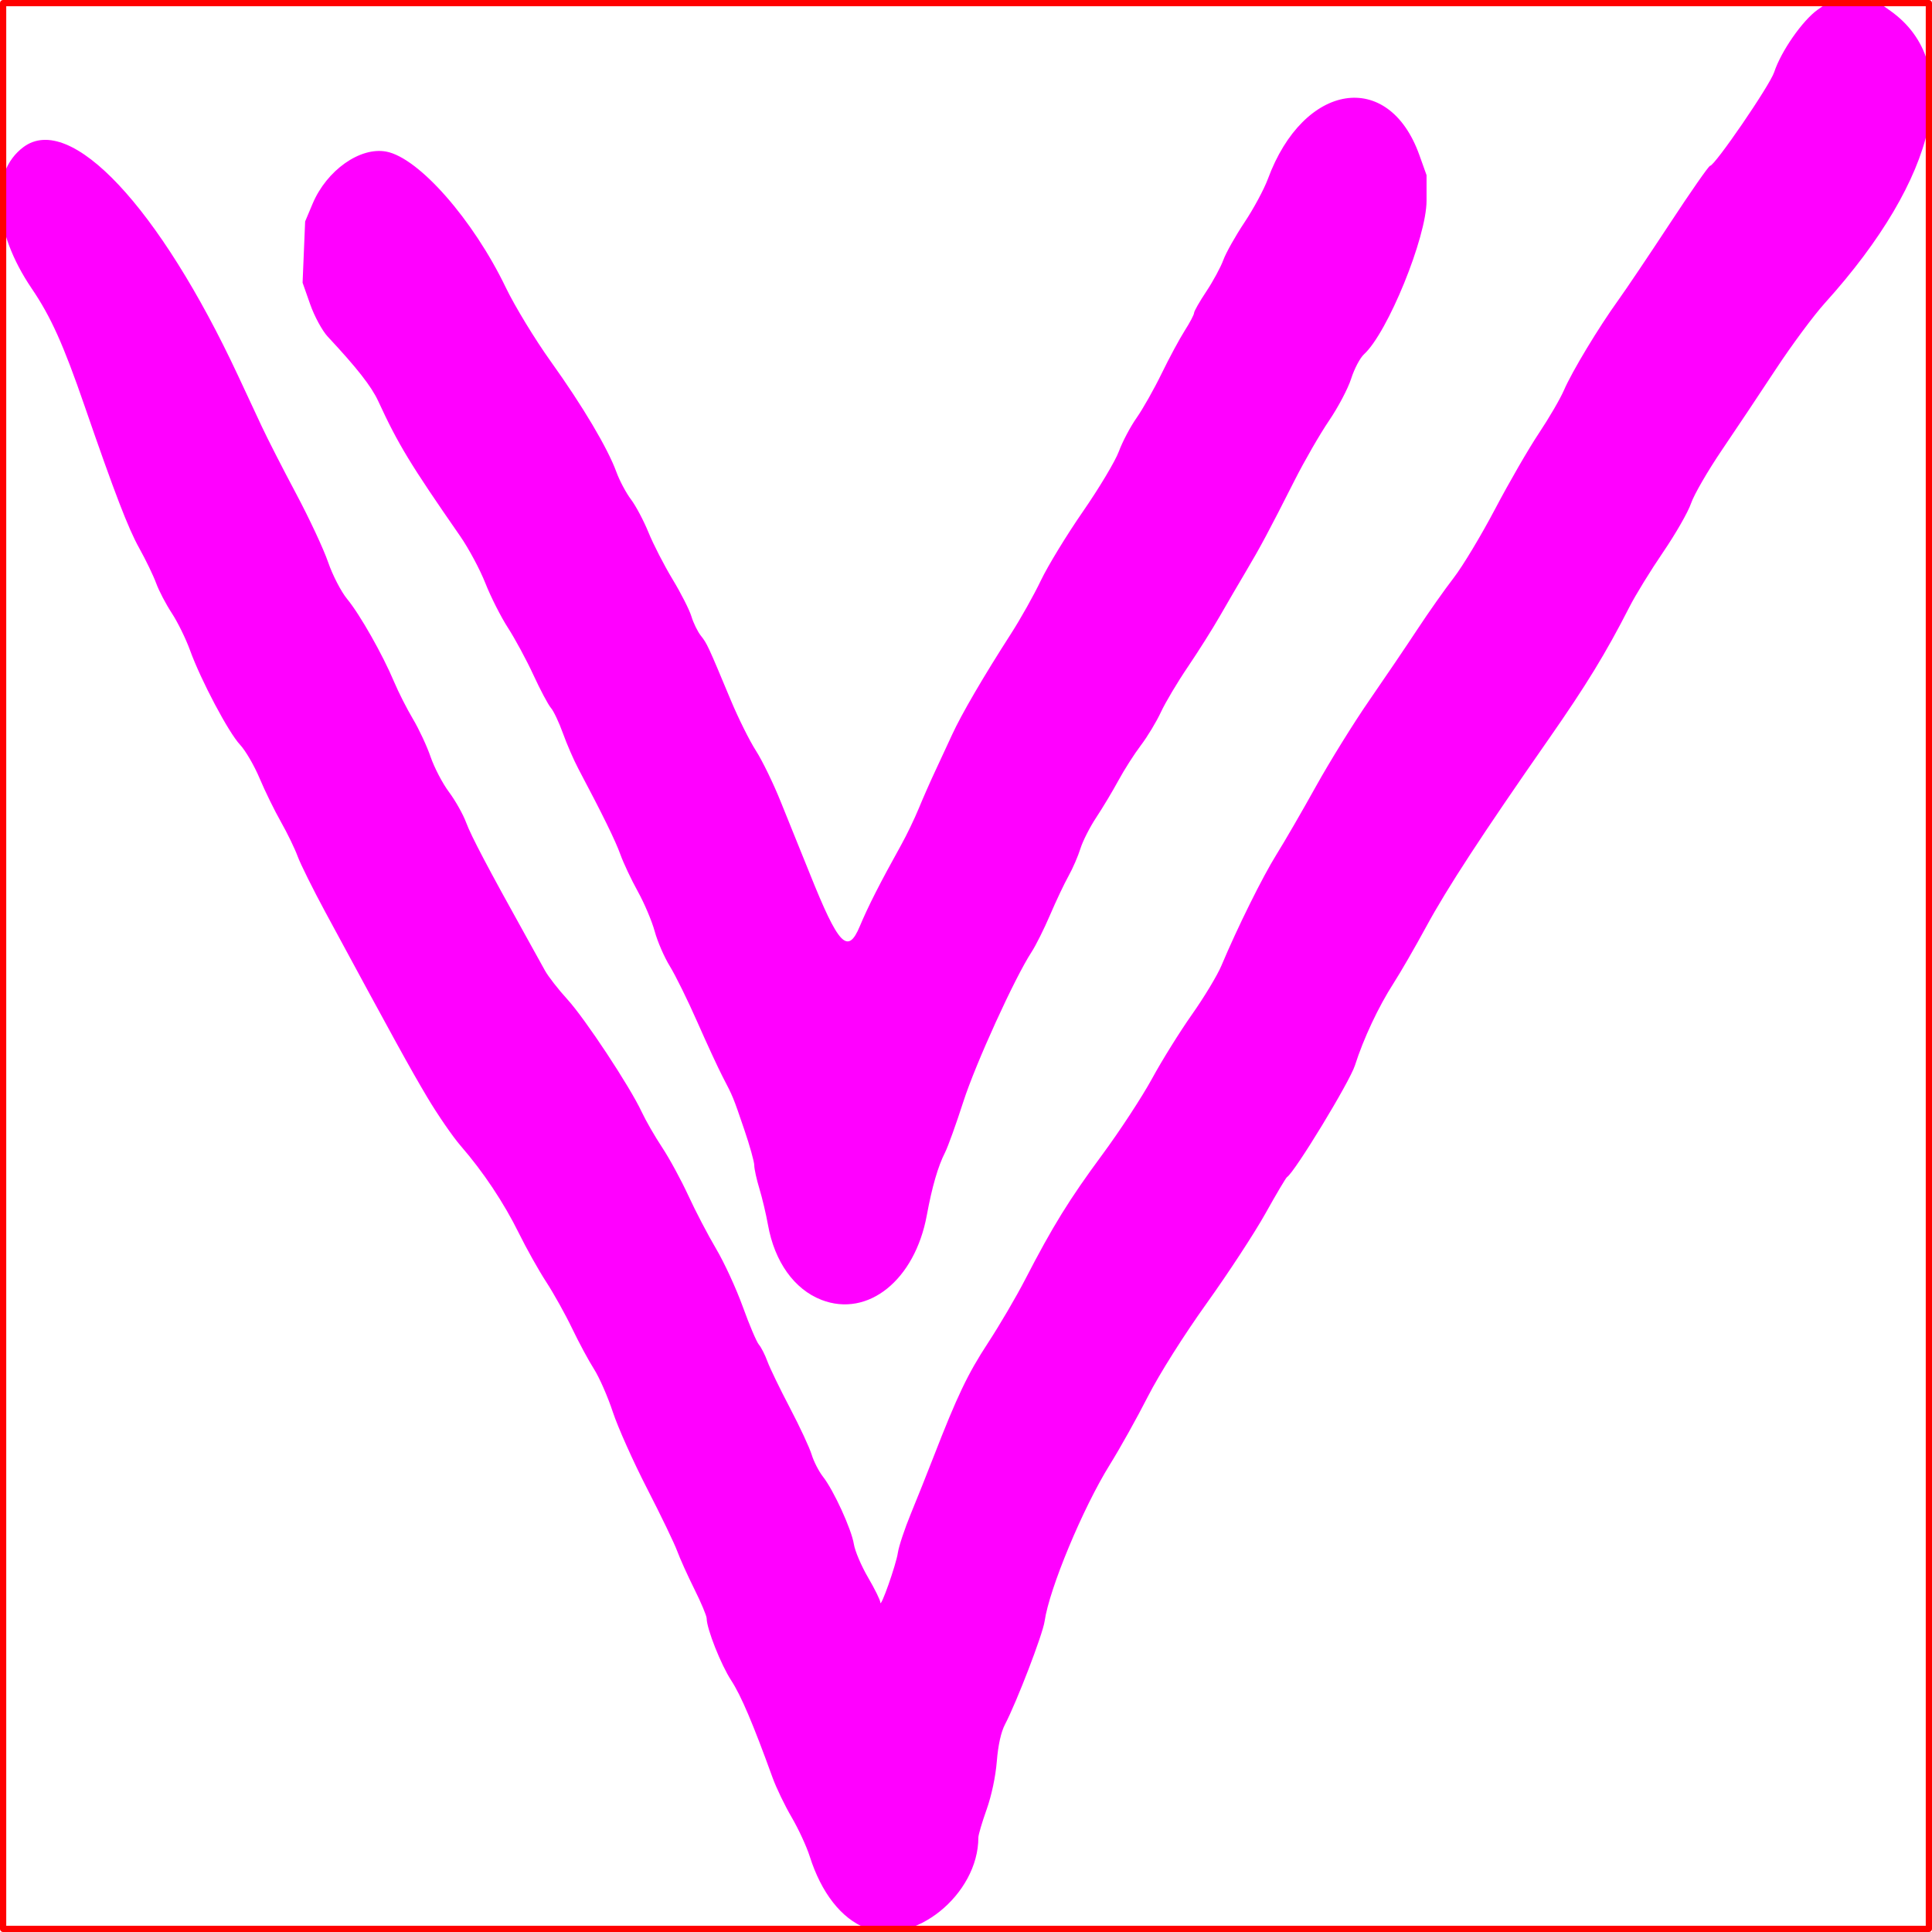 <?xml version="1.0" encoding="UTF-8" standalone="no"?>
<!-- Created with Inkscape (http://www.inkscape.org/) -->

<svg
   width="154.706mm"
   height="154.705mm"
   viewBox="0 0 154.706 154.705"
   version="1.1"
   id="svg5"
   xml:space="preserve"
   xmlns="http://www.w3.org/2000/svg"
   xmlns:svg="http://www.w3.org/2000/svg"><defs
     id="defs2" /><g
     id="layer1"
     transform="translate(-236.391,2038.614)"><path
       style="fill:#ff00ff;stroke-width:1.001"
       d="m 305.714,-1884.223 c -1.954,-0.77 -3.556,-2.819 -4.482,-5.735 -0.252,-0.794 -0.905,-2.207 -1.451,-3.14 -0.546,-0.933 -1.23,-2.352 -1.52,-3.153 -1.575,-4.348 -2.531,-6.594 -3.318,-7.801 -0.825,-1.264 -1.961,-4.133 -1.966,-4.967 -8.5e-4,-0.206 -0.443,-1.261 -0.983,-2.343 -0.539,-1.082 -1.159,-2.456 -1.377,-3.052 -0.218,-0.596 -1.302,-2.846 -2.409,-4.999 -1.107,-2.153 -2.343,-4.915 -2.746,-6.138 -0.403,-1.223 -1.082,-2.769 -1.508,-3.437 -0.426,-0.667 -1.212,-2.127 -1.747,-3.244 -0.535,-1.117 -1.469,-2.794 -2.076,-3.728 -0.607,-0.933 -1.593,-2.691 -2.191,-3.905 -1.195,-2.425 -2.854,-4.917 -4.653,-6.987 -0.641,-0.738 -1.851,-2.495 -2.689,-3.905 -1.385,-2.332 -2.588,-4.519 -8.149,-14.807 -0.996,-1.843 -1.997,-3.859 -2.225,-4.48 -0.227,-0.621 -0.83,-1.863 -1.339,-2.76 -0.509,-0.897 -1.277,-2.465 -1.706,-3.485 -0.429,-1.02 -1.134,-2.23 -1.567,-2.69 -0.919,-0.976 -3.138,-5.168 -4.006,-7.566 -0.332,-0.918 -0.988,-2.253 -1.457,-2.968 -0.469,-0.715 -1.033,-1.792 -1.252,-2.393 -0.219,-0.601 -0.829,-1.867 -1.356,-2.812 -0.889,-1.596 -1.949,-4.354 -4.383,-11.404 -1.696,-4.914 -2.693,-7.127 -4.223,-9.381 -3.124,-4.601 -3.4,-9.295 -0.666,-11.334 3.753,-2.799 10.872,4.786 17.189,18.315 0.587,1.258 1.44,3.085 1.896,4.062 0.455,0.976 1.69,3.392 2.743,5.368 1.053,1.976 2.207,4.446 2.565,5.488 0.361,1.052 1.044,2.372 1.536,2.968 1.017,1.232 2.837,4.446 3.752,6.625 0.344,0.82 1.022,2.155 1.506,2.968 0.484,0.813 1.122,2.18 1.417,3.04 0.295,0.859 0.957,2.125 1.47,2.812 0.513,0.687 1.133,1.79 1.377,2.45 0.395,1.067 1.764,3.667 4.864,9.237 0.535,0.961 1.185,2.134 1.444,2.607 0.26,0.473 1.067,1.51 1.794,2.306 1.424,1.559 5.005,6.982 5.955,9.019 0.32,0.687 1.056,1.965 1.635,2.839 0.579,0.874 1.521,2.608 2.095,3.853 0.573,1.246 1.575,3.165 2.227,4.266 0.652,1.101 1.614,3.19 2.137,4.642 0.524,1.452 1.103,2.814 1.286,3.027 0.184,0.212 0.492,0.818 0.685,1.346 0.193,0.528 1.002,2.201 1.799,3.719 0.796,1.517 1.581,3.204 1.745,3.749 0.164,0.545 0.574,1.342 0.91,1.772 0.855,1.091 2.281,4.209 2.469,5.397 0.086,0.546 0.598,1.747 1.137,2.669 0.539,0.922 0.98,1.818 0.98,1.992 0,0.562 1.266,-3.018 1.405,-3.975 0.075,-0.51 0.54,-1.912 1.035,-3.115 0.495,-1.203 1.309,-3.242 1.809,-4.53 1.906,-4.912 2.747,-6.673 4.371,-9.155 0.922,-1.409 2.262,-3.693 2.976,-5.077 2.209,-4.274 3.532,-6.416 6.178,-10 1.403,-1.9 3.196,-4.642 3.986,-6.092 0.789,-1.451 2.229,-3.762 3.198,-5.137 0.97,-1.375 2.029,-3.132 2.354,-3.905 1.284,-3.057 3.299,-7.123 4.412,-8.904 0.644,-1.031 2.069,-3.491 3.167,-5.468 1.098,-1.976 3.016,-5.069 4.264,-6.873 1.247,-1.804 2.986,-4.372 3.864,-5.706 0.878,-1.334 2.181,-3.182 2.896,-4.106 0.715,-0.925 2.208,-3.408 3.318,-5.518 1.11,-2.11 2.683,-4.831 3.495,-6.048 0.812,-1.216 1.719,-2.773 2.015,-3.459 0.644,-1.492 2.768,-5.015 4.345,-7.204 0.625,-0.868 2.493,-3.645 4.152,-6.17 1.658,-2.526 3.099,-4.592 3.203,-4.592 0.377,0 4.784,-6.438 5.133,-7.498 0.55,-1.672 2.265,-4.137 3.483,-5.003 l 1.093,-0.777 1.794,0.027 1.794,0.027 1.152,0.82 c 5.889,4.189 3.836,13.329 -5.253,23.389 -0.899,0.995 -2.665,3.377 -3.926,5.294 -1.26,1.917 -3.209,4.838 -4.331,6.491 -1.121,1.653 -2.229,3.568 -2.461,4.255 -0.232,0.687 -1.238,2.445 -2.235,3.905 -0.997,1.461 -2.208,3.429 -2.69,4.374 -1.895,3.714 -3.46,6.275 -6.492,10.623 -5.342,7.661 -8.11,11.901 -9.79,14.997 -0.886,1.633 -2.063,3.671 -2.616,4.53 -1.207,1.875 -2.406,4.425 -3.092,6.579 -0.421,1.321 -4.825,8.562 -5.44,8.944 -0.087,0.054 -0.864,1.364 -1.726,2.91 -0.862,1.547 -2.98,4.786 -4.708,7.199 -1.83,2.556 -3.796,5.673 -4.711,7.469 -0.864,1.696 -2.234,4.15 -3.046,5.455 -2.152,3.458 -4.846,9.928 -5.221,12.54 -0.15,1.045 -2.223,6.441 -3.176,8.266 -0.314,0.601 -0.547,1.66 -0.651,2.953 -0.098,1.217 -0.422,2.747 -0.819,3.859 -0.361,1.014 -0.657,2.018 -0.657,2.23 0,4.583 -5.194,8.761 -9.019,7.254 z m -3.542,-50.303 c -2.182,-0.842 -3.759,-3.054 -4.285,-6.008 -0.151,-0.847 -0.46,-2.149 -0.686,-2.894 -0.227,-0.745 -0.412,-1.587 -0.412,-1.872 0,-0.285 -0.36,-1.574 -0.801,-2.864 -0.906,-2.655 -0.88,-2.591 -1.74,-4.248 -0.349,-0.672 -1.257,-2.637 -2.019,-4.365 -0.761,-1.729 -1.75,-3.738 -2.198,-4.464 -0.448,-0.727 -0.994,-1.983 -1.213,-2.793 -0.22,-0.81 -0.827,-2.245 -1.35,-3.19 -0.523,-0.945 -1.153,-2.281 -1.4,-2.968 -0.403,-1.12 -1.398,-3.149 -3.37,-6.873 -0.364,-0.687 -0.918,-1.962 -1.23,-2.832 -0.313,-0.87 -0.745,-1.784 -0.961,-2.031 -0.216,-0.247 -0.847,-1.433 -1.402,-2.636 -0.555,-1.203 -1.472,-2.901 -2.036,-3.773 -0.564,-0.872 -1.38,-2.482 -1.811,-3.577 -0.432,-1.095 -1.34,-2.791 -2.019,-3.769 -4.008,-5.775 -4.965,-7.352 -6.562,-10.813 -0.544,-1.177 -1.694,-2.646 -4.044,-5.164 -0.437,-0.468 -1.068,-1.631 -1.403,-2.584 l -0.609,-1.733 0.102,-2.452 0.102,-2.451 0.596,-1.417 c 1.128,-2.681 3.809,-4.577 5.907,-4.176 2.602,0.497 6.95,5.445 9.568,10.889 0.716,1.488 2.339,4.156 3.608,5.928 2.55,3.561 4.551,6.933 5.248,8.845 0.251,0.687 0.775,1.672 1.164,2.187 0.39,0.515 1.024,1.711 1.408,2.656 0.385,0.945 1.251,2.63 1.924,3.743 0.674,1.113 1.353,2.452 1.51,2.974 0.157,0.522 0.498,1.219 0.759,1.548 0.491,0.619 0.562,0.772 2.384,5.137 0.602,1.443 1.511,3.271 2.02,4.062 0.509,0.791 1.404,2.633 1.99,4.094 0.586,1.461 1.211,3.007 1.388,3.437 0.177,0.43 0.596,1.464 0.93,2.299 2.307,5.764 3.043,6.542 4.009,4.237 0.677,-1.617 1.614,-3.459 3.325,-6.536 0.43,-0.773 1.061,-2.084 1.402,-2.913 0.341,-0.829 0.923,-2.151 1.293,-2.938 0.37,-0.787 0.986,-2.114 1.368,-2.949 0.75,-1.639 2.521,-4.675 4.724,-8.099 0.76,-1.181 1.836,-3.099 2.391,-4.262 0.555,-1.163 2.07,-3.646 3.366,-5.518 1.296,-1.872 2.591,-4.038 2.878,-4.815 0.287,-0.776 0.926,-1.986 1.421,-2.689 0.495,-0.703 1.396,-2.298 2.003,-3.545 0.607,-1.247 1.44,-2.794 1.85,-3.437 0.411,-0.643 0.747,-1.281 0.747,-1.417 1.7e-4,-0.136 0.441,-0.909 0.98,-1.718 0.539,-0.809 1.153,-1.944 1.365,-2.523 0.212,-0.579 0.976,-1.936 1.697,-3.017 0.721,-1.08 1.564,-2.645 1.872,-3.478 2.86,-7.73 9.66,-8.803 12.125,-1.914 l 0.578,1.616 v 2.048 c 0,2.932 -3.114,10.567 -5.01,12.298 -0.315,0.287 -0.776,1.164 -1.025,1.948 -0.249,0.784 -1.046,2.297 -1.771,3.362 -0.725,1.065 -1.965,3.214 -2.755,4.775 -2.076,4.102 -2.764,5.387 -3.911,7.316 -0.562,0.945 -1.497,2.548 -2.078,3.562 -0.581,1.014 -1.734,2.843 -2.563,4.065 -0.829,1.222 -1.801,2.853 -2.158,3.624 -0.358,0.772 -1.078,1.965 -1.601,2.653 -0.522,0.687 -1.331,1.953 -1.797,2.812 -0.466,0.859 -1.266,2.195 -1.779,2.968 -0.513,0.773 -1.084,1.898 -1.27,2.499 -0.186,0.602 -0.613,1.586 -0.949,2.187 -0.336,0.601 -1.002,2.007 -1.48,3.124 -0.478,1.117 -1.145,2.453 -1.482,2.968 -1.348,2.064 -4.48,8.935 -5.464,11.988 -0.574,1.782 -1.233,3.61 -1.463,4.062 -0.563,1.103 -1.041,2.749 -1.459,5.02 -0.956,5.199 -4.713,8.223 -8.433,6.787 z"
       id="path8" /><rect
       style="fill:none;stroke:#ff0000;stroke-width:0.5;stroke-linejoin:round"
       id="rect3169-4-9"
       width="154.206"
       height="154.206"
       x="236.641"
       y="-2038.364" /></g></svg>
